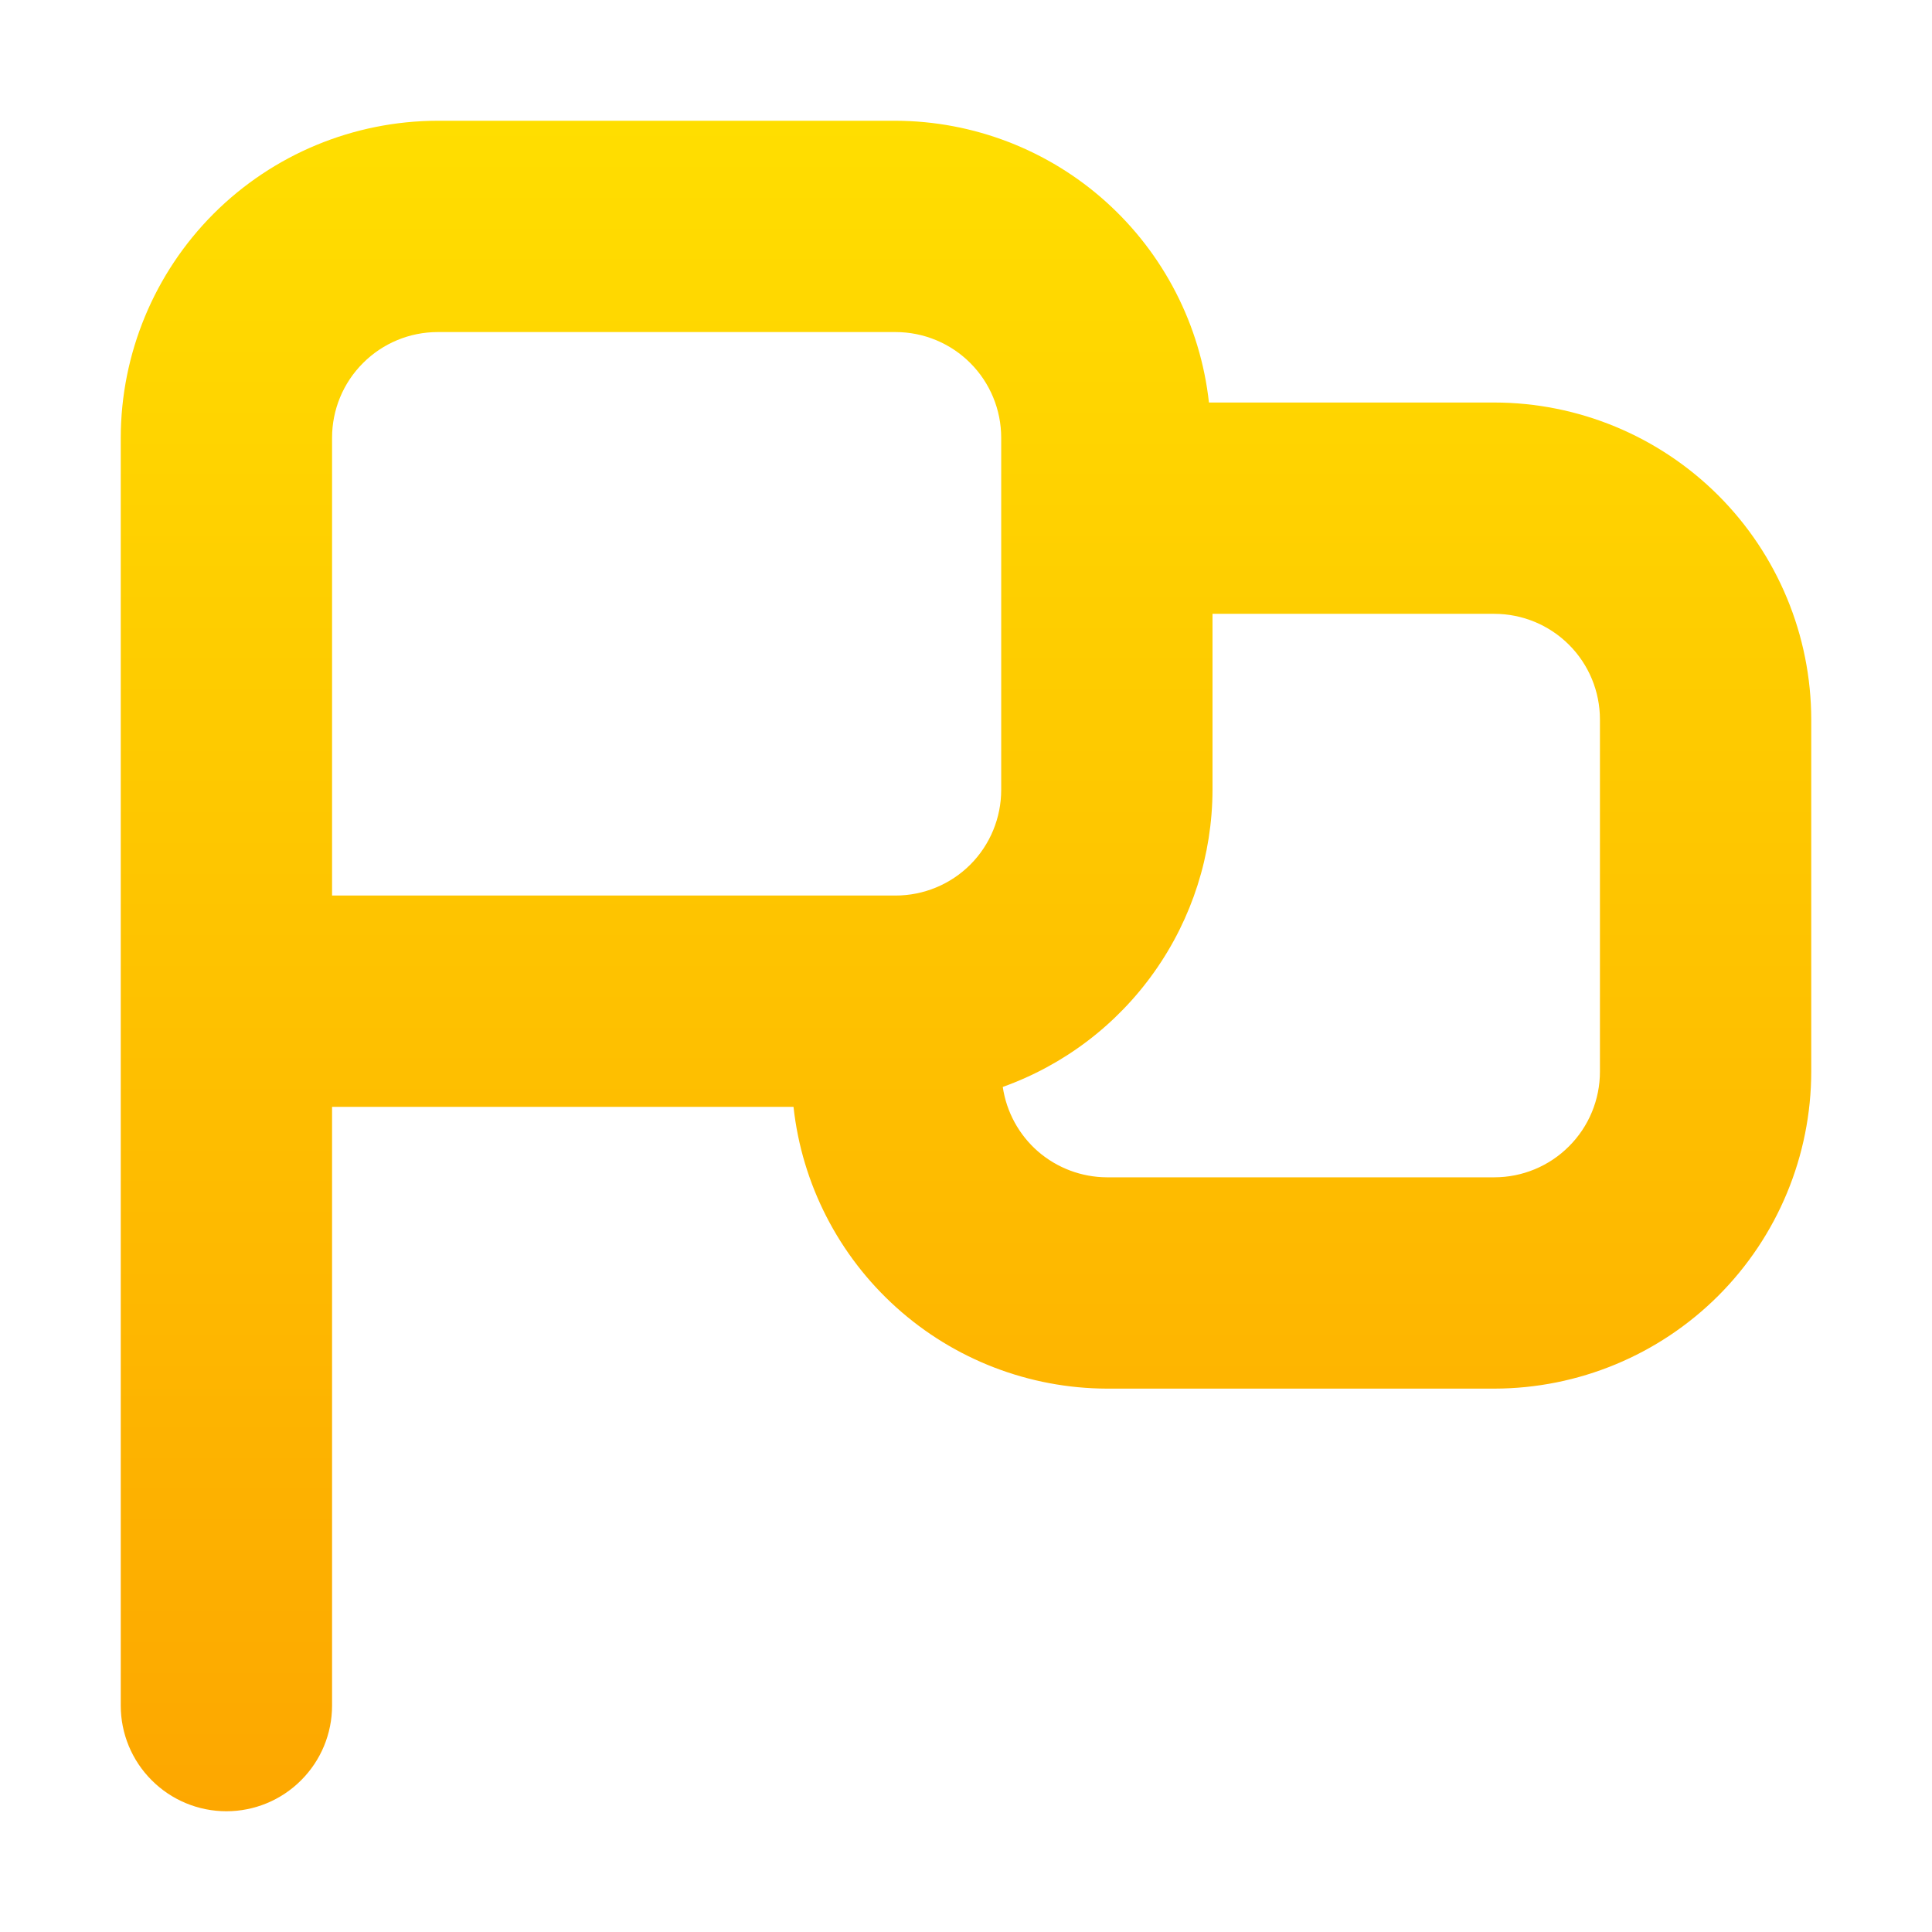<svg width="32" height="32" viewBox="0 0 32 32" fill="none" xmlns="http://www.w3.org/2000/svg">
<path d="M24.75 6.667H20.024C19.883 5.387 19.276 4.204 18.319 3.343C17.362 2.482 16.121 2.004 14.833 2L7.25 2C5.858 2.002 4.524 2.555 3.539 3.539C2.555 4.524 2.002 5.858 2 7.25L2 28.25C2 28.714 2.184 29.159 2.513 29.487C2.841 29.816 3.286 30 3.75 30C4.214 30 4.659 29.816 4.987 29.487C5.316 29.159 5.5 28.714 5.5 28.25V18.333H13.143C13.283 19.613 13.89 20.796 14.848 21.657C15.805 22.518 17.046 22.996 18.333 23H24.75C26.142 22.998 27.476 22.445 28.461 21.461C29.445 20.476 29.998 19.142 30 17.75V11.917C29.998 10.525 29.445 9.19 28.461 8.206C27.476 7.222 26.142 6.668 24.75 6.667ZM5.5 7.25C5.5 6.786 5.684 6.341 6.013 6.013C6.341 5.684 6.786 5.5 7.25 5.5H14.833C15.297 5.5 15.743 5.684 16.071 6.013C16.399 6.341 16.583 6.786 16.583 7.25V13.083C16.583 13.547 16.399 13.993 16.071 14.321C15.743 14.649 15.297 14.833 14.833 14.833H5.5V7.25ZM26.5 17.75C26.5 18.214 26.316 18.659 25.987 18.987C25.659 19.316 25.214 19.5 24.75 19.5H18.333C17.914 19.498 17.51 19.346 17.193 19.072C16.877 18.797 16.67 18.418 16.609 18.003C17.624 17.64 18.502 16.972 19.123 16.092C19.745 15.212 20.08 14.161 20.083 13.083V10.167H24.75C25.214 10.167 25.659 10.351 25.987 10.679C26.316 11.007 26.5 11.453 26.5 11.917V17.75Z" fill="url(#paint0_linear_928_44)"/>
<defs>
<linearGradient id="paint0_linear_928_44" x1="16" y1="30" x2="16" y2="2" gradientUnits="userSpaceOnUse">
<stop stop-color="#FDA700"/>
<stop offset="1" stop-color="#FFDE00"/>
</linearGradient>
</defs>
</svg>
